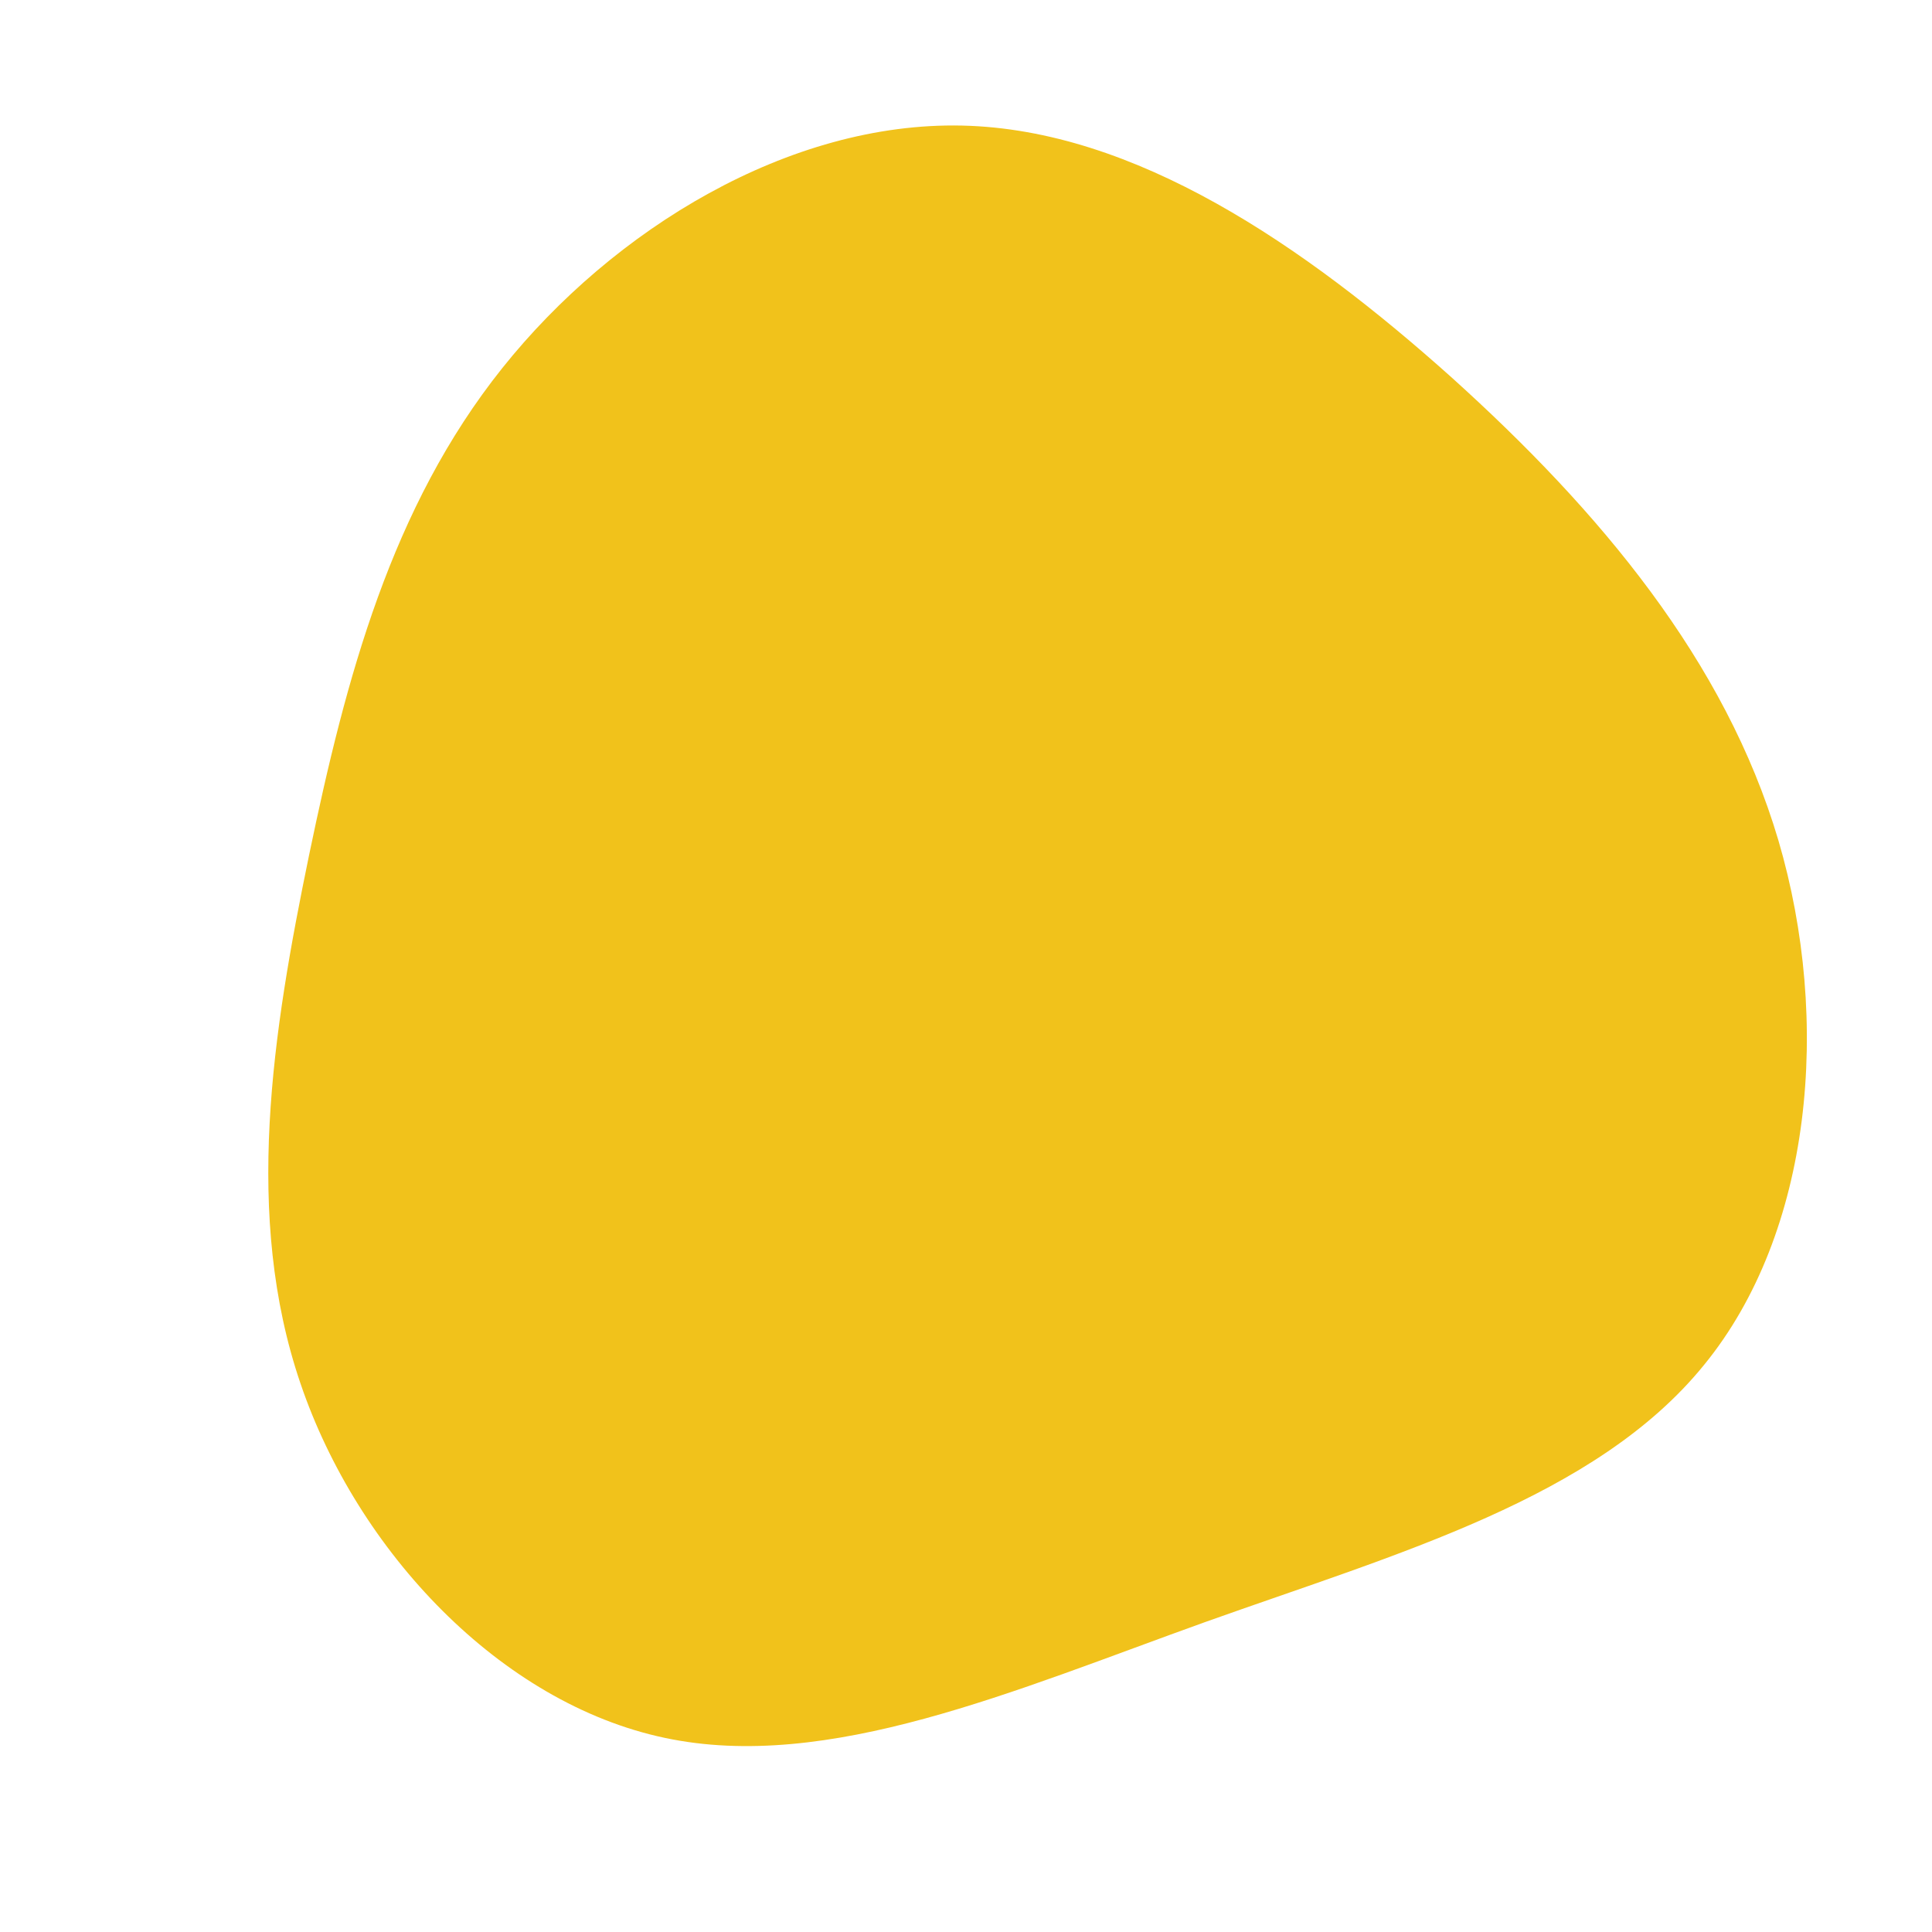 <?xml version="1.0" standalone="no"?>
<svg viewBox="0 0 200 200" xmlns="http://www.w3.org/2000/svg">
  <path fill="#F1C21B" d="M50.3,-60.9C65.6,-47.1,78.6,-31.6,84.1,-13C89.6,5.7,87.6,27.6,76.4,41.3C65.2,55.1,44.7,60.8,24.8,67.9C5,75,-14.3,83.5,-31.2,79.9C-48.2,76.3,-63,60.6,-68.9,43.2C-74.8,25.9,-71.8,6.9,-68,-11.5C-64.2,-29.8,-59.5,-47.5,-48,-61.9C-36.5,-76.3,-18.3,-87.4,-0.4,-87C17.5,-86.6,35,-74.6,50.3,-60.9Z" transform="translate(100 100)" />
</svg>
